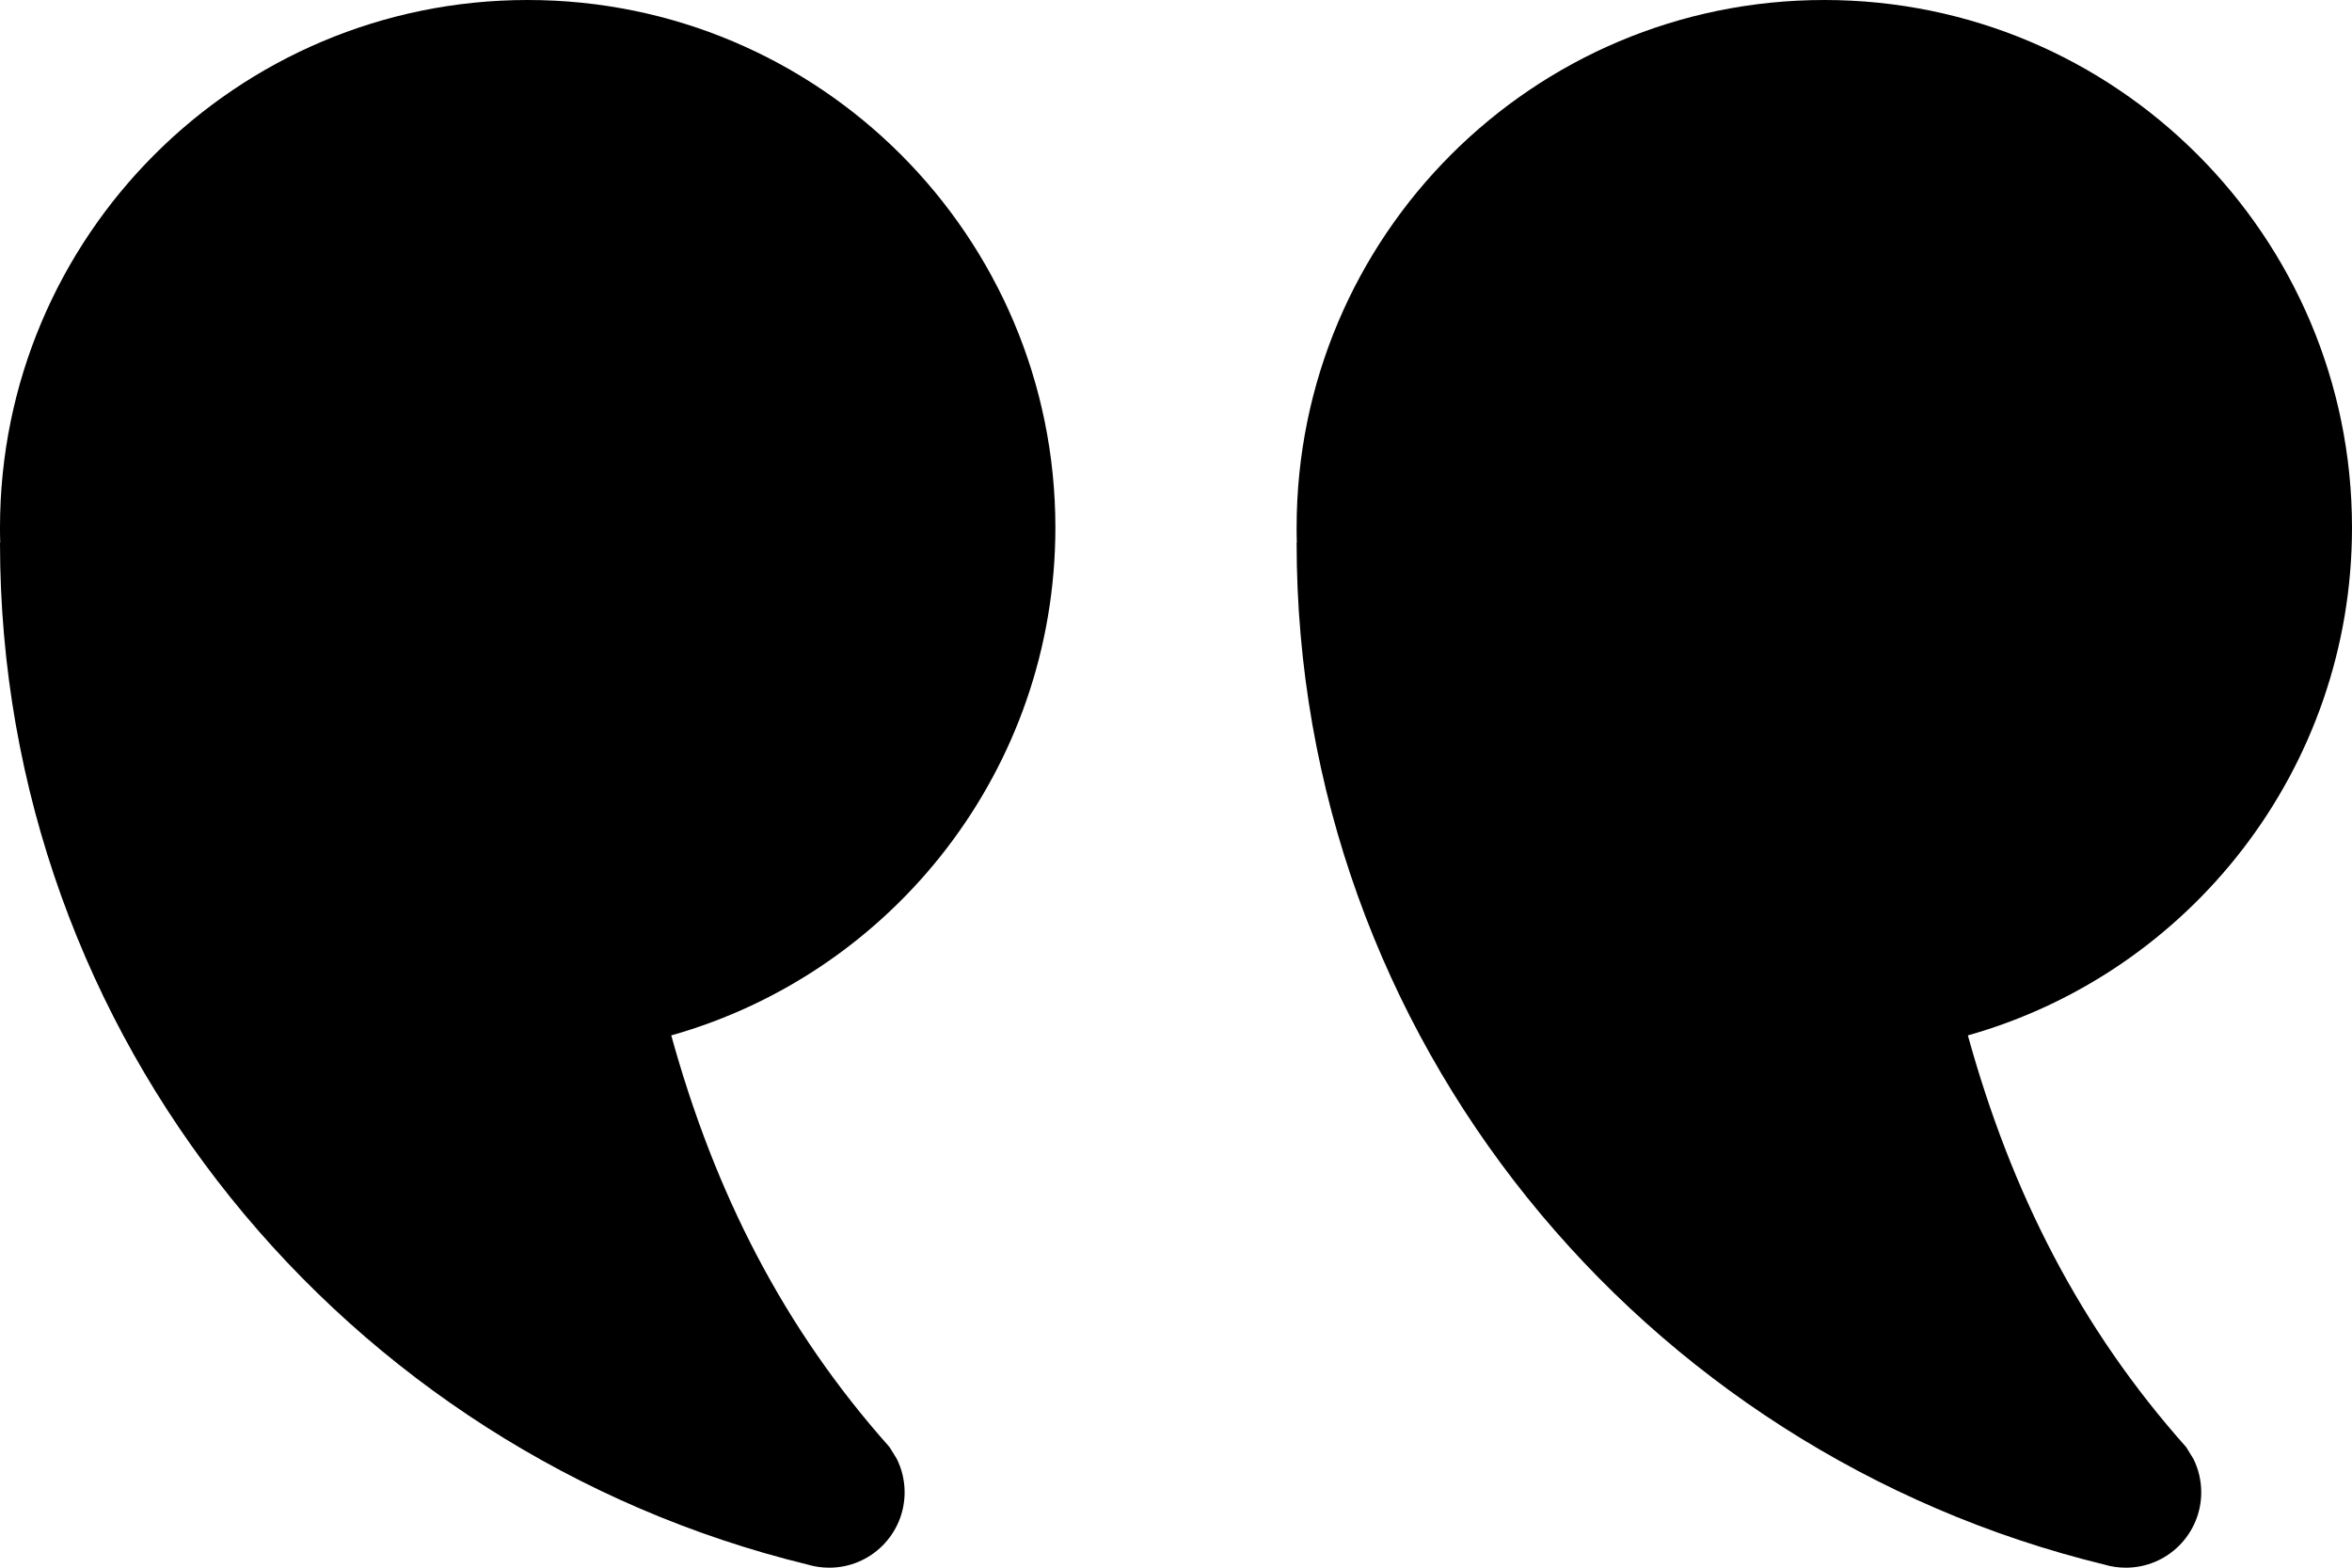 <svg width="78" height="52" viewBox="0 0 78 52" xmlns="http://www.w3.org/2000/svg">
<path fill-rule="evenodd" clip-rule="evenodd" d="M65.261 34.344C72.612 32.271 78 25.515 78 17.5C78 7.835 70.165 0 60.5 0C50.835 0 43 7.835 43 17.5C43 17.572 43 17.644 43.001 17.715C43.002 17.755 43.002 17.795 43.003 17.834C43.004 17.89 43.005 17.945 43.007 18H43C43 34.466 54.465 48.165 69.783 51.896C70.01 51.964 70.251 52 70.5 52C71.881 52 73 50.881 73 49.5C73 49.102 72.907 48.727 72.742 48.393L72.5 48C68.989 44.057 66.708 39.579 65.261 34.344Z" fill="currentColor"/>
<path fill-rule="evenodd" clip-rule="evenodd" d="M22.261 34.344C29.612 32.271 35 25.515 35 17.5C35 7.835 27.165 0 17.5 0C7.835 0 0 7.835 0 17.5C0 17.572 0 17.644 0.001 17.715C0.002 17.811 0.004 17.905 0.007 18H0C0 34.466 11.465 48.165 26.783 51.896C27.01 51.964 27.251 52 27.5 52C28.881 52 30 50.881 30 49.5C30 49.102 29.907 48.727 29.742 48.393L29.5 48C25.989 44.057 23.708 39.579 22.261 34.344Z" fill="currentColor"/>
</svg>
